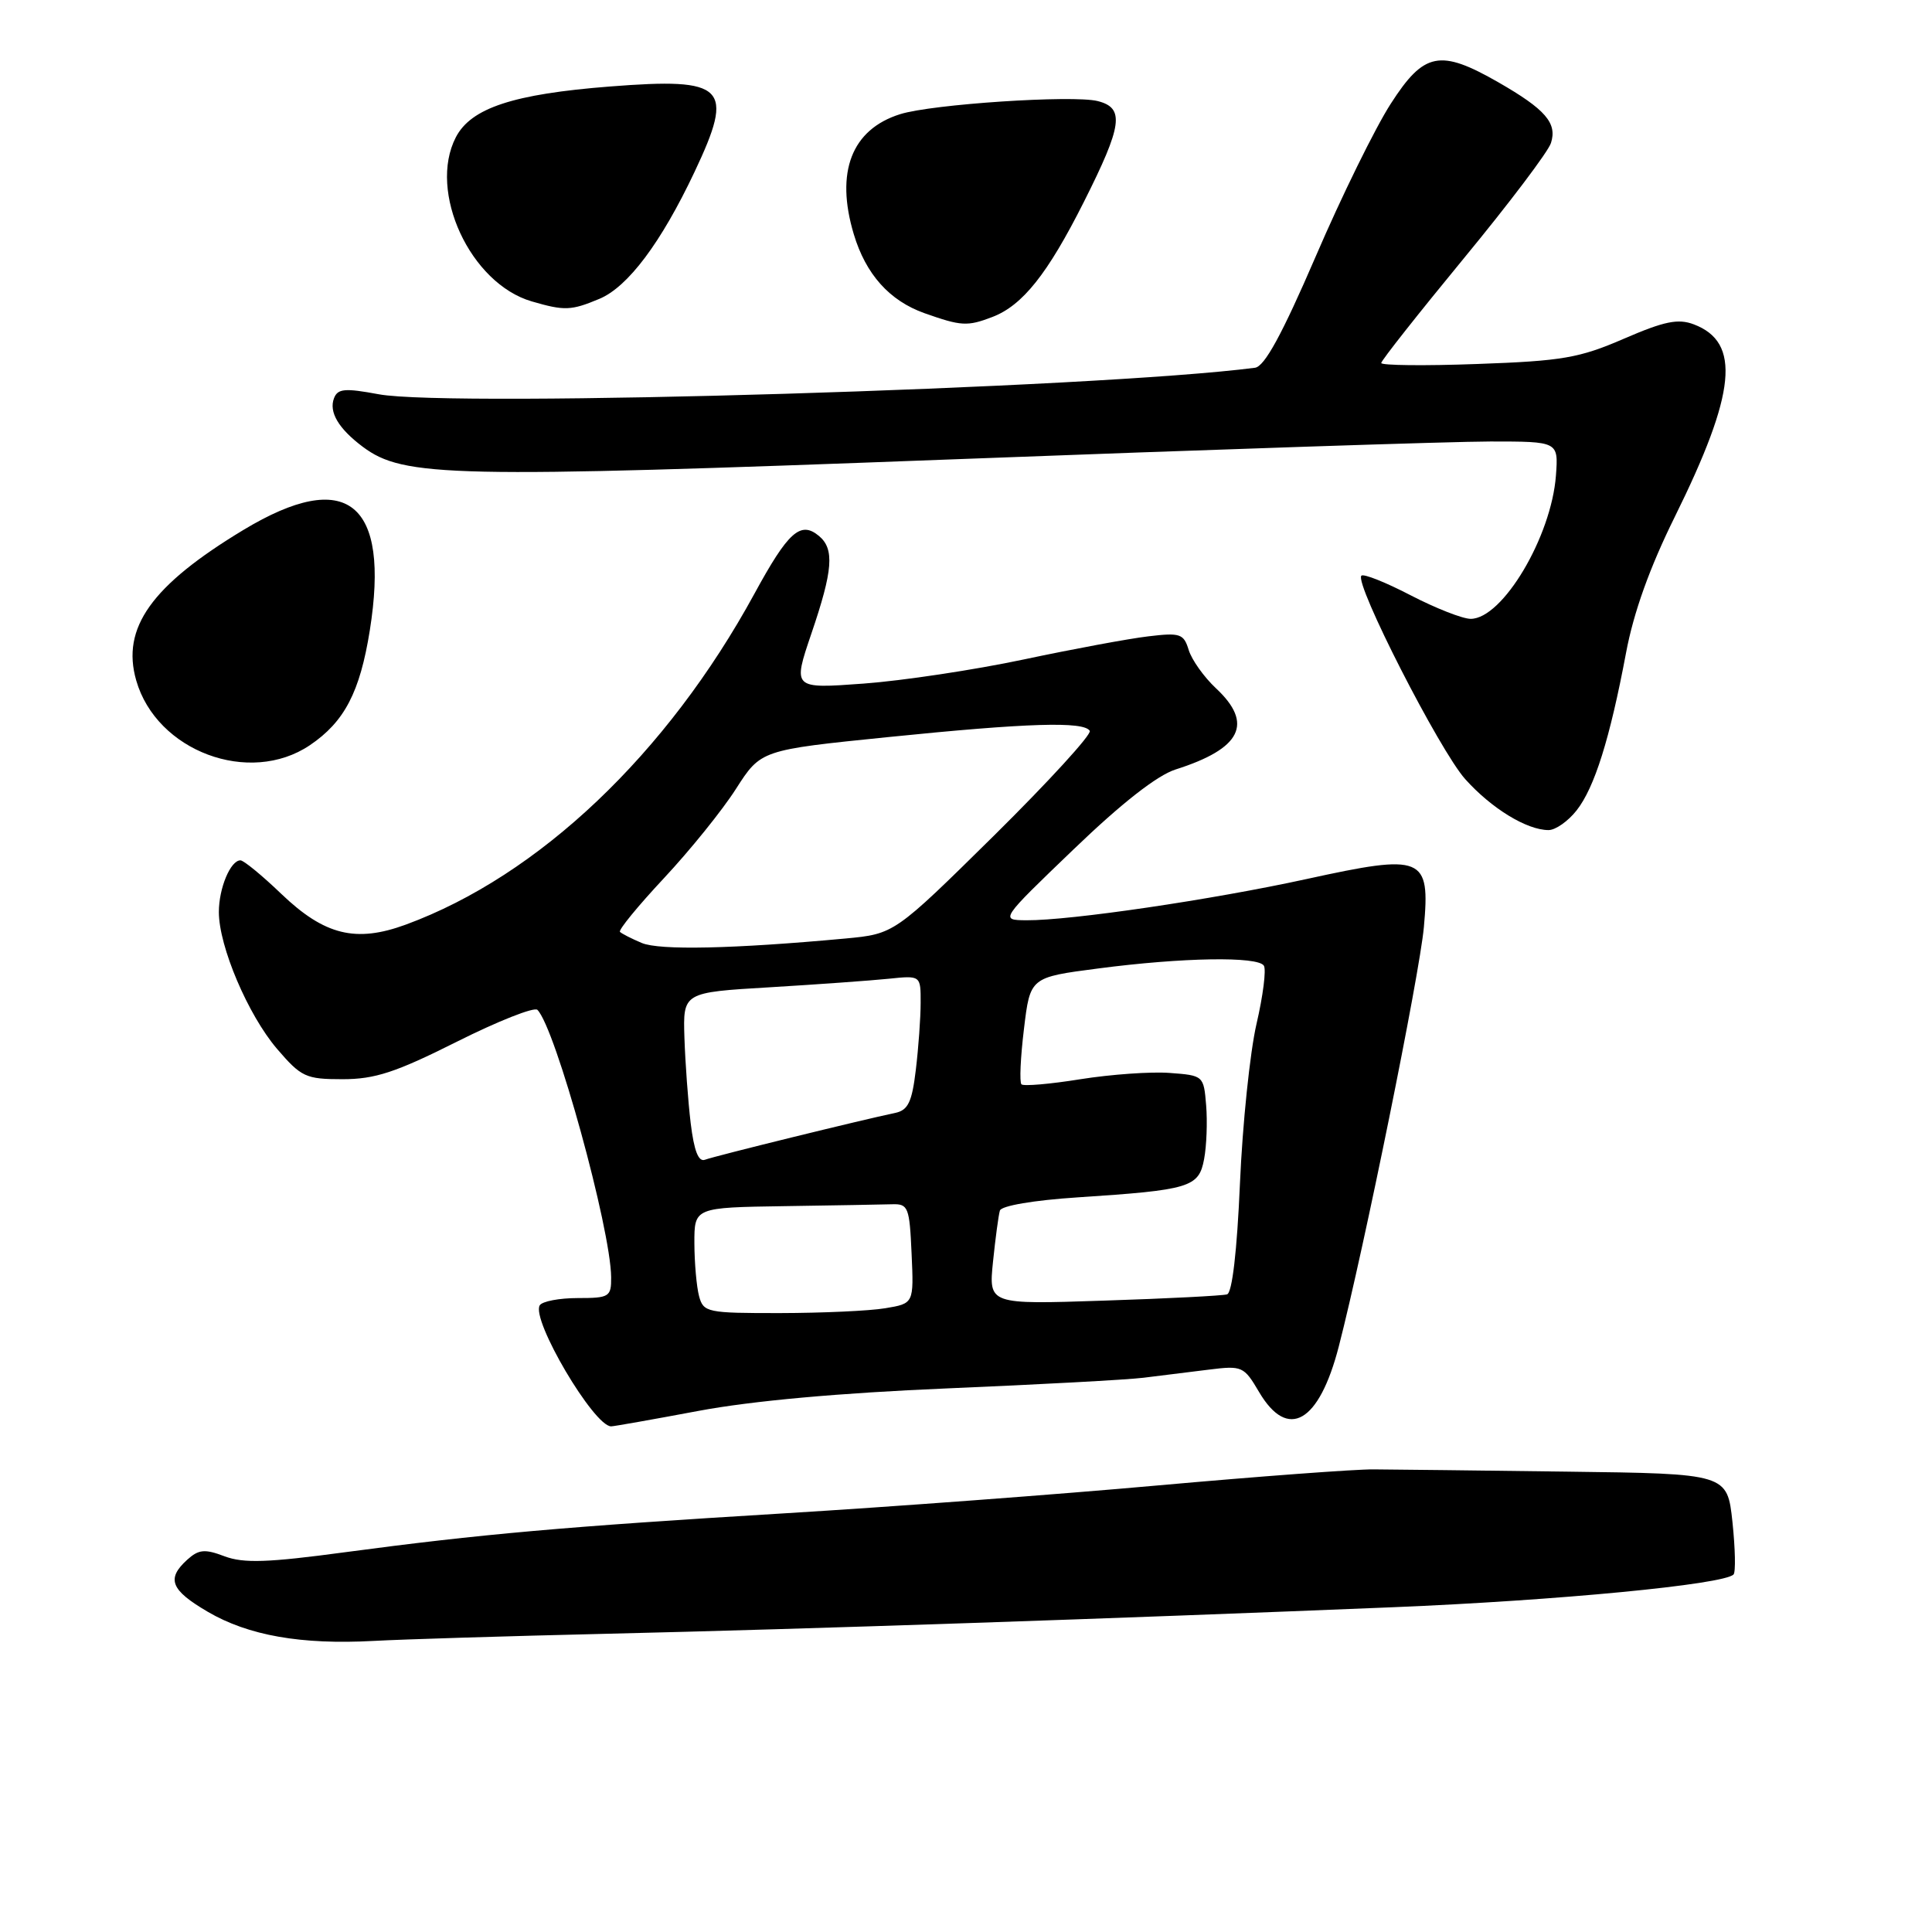 <?xml version="1.0" encoding="UTF-8" standalone="no"?>
<!DOCTYPE svg PUBLIC "-//W3C//DTD SVG 1.1//EN" "http://www.w3.org/Graphics/SVG/1.1/DTD/svg11.dtd" >
<svg xmlns="http://www.w3.org/2000/svg" xmlns:xlink="http://www.w3.org/1999/xlink" version="1.1" viewBox="0 0 256 256">
 <g >
 <path fill="currentColor"
d=" M 80.50 216.48 C 106.98 215.86 147.62 214.48 184.50 212.97 C 206.47 212.07 228.37 209.96 229.70 208.63 C 230.00 208.33 229.93 205.21 229.56 201.68 C 228.87 195.27 228.87 195.27 207.68 195.00 C 196.03 194.85 184.47 194.71 182.00 194.70 C 179.53 194.68 166.70 195.64 153.50 196.82 C 140.30 198.01 118.03 199.67 104.00 200.52 C 74.78 202.29 63.67 203.28 45.70 205.68 C 35.47 207.06 32.27 207.16 29.76 206.22 C 27.13 205.22 26.33 205.30 24.81 206.67 C 22.02 209.20 22.61 210.69 27.53 213.57 C 32.91 216.72 39.92 217.95 49.50 217.43 C 53.35 217.22 67.30 216.79 80.50 216.48 Z  M 92.56 186.95 C 99.65 185.62 111.25 184.57 125.50 183.97 C 137.60 183.46 149.30 182.83 151.50 182.56 C 153.70 182.29 157.58 181.81 160.13 181.49 C 164.60 180.93 164.82 181.03 166.84 184.46 C 170.65 190.91 174.79 188.53 177.40 178.40 C 180.73 165.50 188.09 129.19 188.67 122.86 C 189.52 113.46 188.61 113.09 173.11 116.48 C 160.58 119.22 141.83 121.98 136.00 121.94 C 132.50 121.91 132.50 121.91 142.27 112.53 C 148.61 106.43 153.34 102.73 155.77 101.96 C 164.49 99.19 166.14 95.88 161.11 91.19 C 159.53 89.71 157.91 87.43 157.51 86.13 C 156.85 83.97 156.39 83.81 152.15 84.32 C 149.59 84.62 142.17 86.00 135.66 87.38 C 129.15 88.76 119.59 90.20 114.42 90.58 C 105.03 91.27 105.03 91.27 107.51 83.96 C 110.38 75.54 110.59 72.74 108.51 71.01 C 106.07 68.99 104.44 70.45 99.96 78.68 C 88.39 99.90 71.40 116.03 53.79 122.51 C 47.15 124.95 43.01 123.93 37.28 118.45 C 34.73 116.00 32.29 114.00 31.86 114.00 C 30.54 114.00 29.00 117.69 29.00 120.85 C 29.00 125.40 32.86 134.47 36.70 138.97 C 39.92 142.72 40.51 143.00 45.39 143.00 C 49.68 143.00 52.43 142.10 60.54 138.03 C 66.00 135.29 70.80 133.40 71.21 133.81 C 73.60 136.20 80.93 162.81 80.98 169.25 C 81.00 171.84 80.74 172.00 76.56 172.00 C 74.12 172.00 71.85 172.43 71.52 172.96 C 70.35 174.86 78.69 189.00 80.98 189.00 C 81.33 189.00 86.54 188.08 92.56 186.95 Z  M 208.91 107.38 C 211.28 104.37 213.32 97.89 215.46 86.50 C 216.46 81.15 218.60 75.19 221.91 68.50 C 230.05 52.04 230.71 45.36 224.44 42.98 C 222.36 42.19 220.54 42.56 215.18 44.88 C 209.27 47.44 207.02 47.83 195.75 48.23 C 188.74 48.49 183.01 48.42 183.02 48.10 C 183.03 47.77 187.95 41.54 193.95 34.25 C 199.95 26.97 205.16 20.08 205.51 18.95 C 206.36 16.31 204.78 14.49 198.55 10.91 C 190.80 6.47 188.69 6.89 184.28 13.75 C 182.24 16.91 177.76 26.02 174.33 34.00 C 169.87 44.34 167.56 48.57 166.29 48.73 C 145.36 51.45 59.78 54.04 50.17 52.24 C 45.71 51.41 44.75 51.49 44.26 52.76 C 43.55 54.60 44.86 56.80 48.08 59.21 C 53.50 63.25 59.70 63.38 125.86 60.88 C 160.31 59.57 192.55 58.50 197.50 58.50 C 206.50 58.50 206.50 58.50 206.17 63.00 C 205.57 71.11 199.10 82.00 194.87 82.00 C 193.80 82.00 190.22 80.59 186.92 78.88 C 183.61 77.16 180.68 75.99 180.39 76.28 C 179.42 77.25 190.75 99.44 194.15 103.24 C 197.64 107.13 202.30 109.98 205.18 109.99 C 206.10 110.00 207.78 108.82 208.91 107.38 Z  M 41.05 98.75 C 45.64 95.65 47.69 91.72 49.00 83.54 C 51.71 66.52 45.98 61.95 32.27 70.21 C 20.07 77.57 16.05 83.20 18.05 90.16 C 20.74 99.54 33.04 104.14 41.05 98.75 Z  M 131.47 42.01 C 135.48 40.49 138.81 36.31 143.61 26.77 C 148.74 16.58 149.05 14.30 145.44 13.39 C 142.13 12.57 123.48 13.80 119.27 15.13 C 112.84 17.15 110.66 22.80 113.13 31.03 C 114.72 36.34 117.86 39.85 122.50 41.50 C 127.37 43.22 128.17 43.27 131.47 42.01 Z  M 79.42 39.60 C 83.20 38.02 87.59 32.17 92.03 22.78 C 97.38 11.47 96.18 10.26 80.84 11.46 C 68.01 12.46 62.41 14.31 60.40 18.19 C 56.68 25.39 62.31 37.57 70.47 39.94 C 74.80 41.20 75.67 41.17 79.42 39.60 Z  M 92.63 171.75 C 92.30 170.51 92.02 167.36 92.01 164.75 C 92.00 160.00 92.00 160.00 104.00 159.82 C 110.60 159.72 117.01 159.61 118.25 159.57 C 120.34 159.51 120.52 159.98 120.79 166.11 C 121.09 172.72 121.09 172.72 117.29 173.35 C 115.21 173.70 108.94 173.98 103.37 173.99 C 93.70 174.00 93.21 173.90 92.63 171.75 Z  M 131.58 167.17 C 131.90 164.05 132.31 161.01 132.49 160.41 C 132.68 159.77 136.97 159.04 142.76 158.66 C 157.70 157.68 158.85 157.33 159.55 153.59 C 159.88 151.84 160.00 148.63 159.82 146.46 C 159.50 142.54 159.46 142.50 155.00 142.17 C 152.53 141.98 147.20 142.36 143.17 143.00 C 139.14 143.65 135.62 143.95 135.35 143.68 C 135.07 143.41 135.22 140.11 135.68 136.34 C 136.50 129.50 136.50 129.50 145.50 128.33 C 156.71 126.86 166.69 126.70 167.47 127.96 C 167.80 128.48 167.36 131.96 166.49 135.69 C 165.63 139.42 164.64 148.93 164.30 156.82 C 163.91 165.81 163.27 171.31 162.59 171.51 C 161.99 171.69 154.64 172.07 146.25 172.34 C 131.00 172.85 131.00 172.85 131.58 167.17 Z  M 91.52 148.83 C 91.17 145.90 90.80 140.80 90.69 137.50 C 90.50 131.50 90.50 131.50 102.00 130.82 C 108.33 130.44 115.41 129.93 117.75 129.69 C 122.00 129.25 122.00 129.25 121.99 132.87 C 121.99 134.87 121.70 138.87 121.35 141.77 C 120.84 146.05 120.32 147.11 118.61 147.47 C 114.31 148.36 94.63 153.20 93.42 153.67 C 92.55 154.00 91.97 152.51 91.52 148.83 Z  M 85.04 124.95 C 83.68 124.38 82.38 123.71 82.15 123.48 C 81.91 123.25 84.53 120.05 87.97 116.37 C 91.41 112.69 95.71 107.37 97.52 104.53 C 100.82 99.38 100.82 99.38 117.66 97.67 C 136.16 95.79 143.61 95.56 144.40 96.84 C 144.68 97.30 138.97 103.54 131.71 110.72 C 118.50 123.75 118.50 123.75 112.00 124.36 C 97.17 125.73 87.39 125.94 85.04 124.95 Z "/>
</g>
</svg>